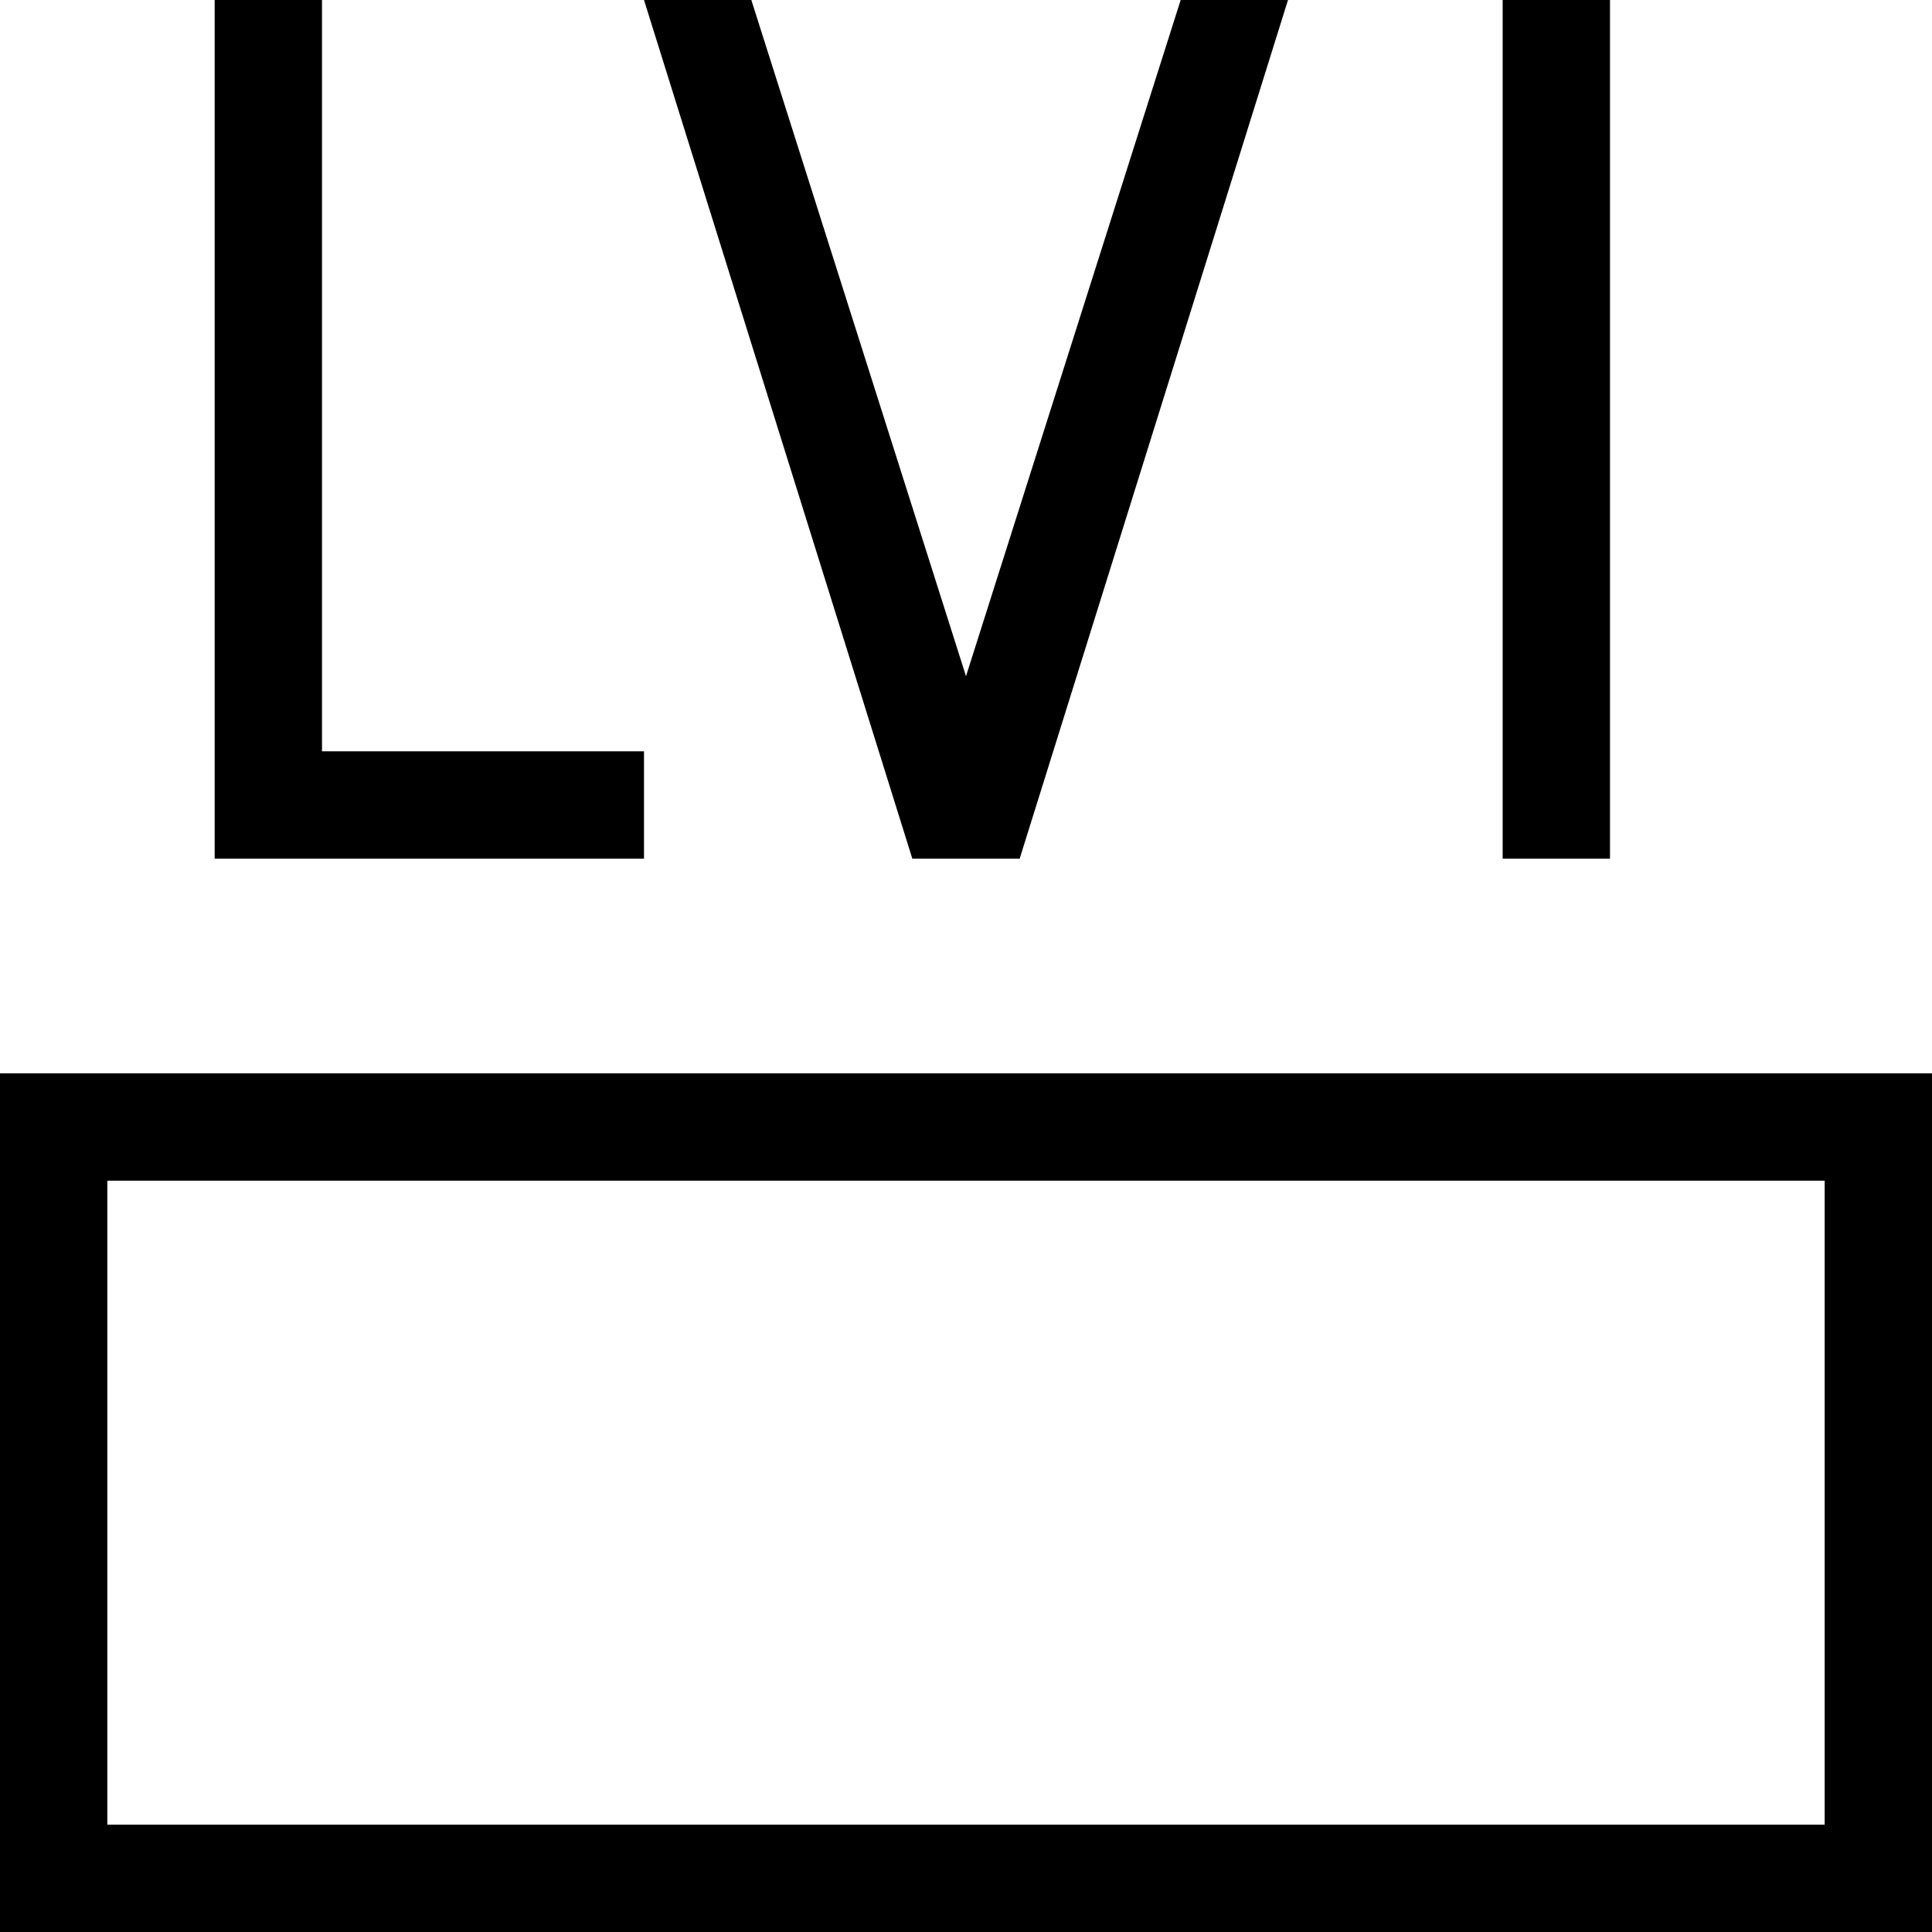 <?xml version="1.0" encoding="utf-8"?>
<!-- Generator: Adobe Illustrator 21.0.0, SVG Export Plug-In . SVG Version: 6.00 Build 0)  -->
<!DOCTYPE svg PUBLIC "-//W3C//DTD SVG 1.1//EN" "http://www.w3.org/Graphics/SVG/1.1/DTD/svg11.dtd">
<svg version="1.1" xmlns="http://www.w3.org/2000/svg" xmlns:xlink="http://www.w3.org/1999/xlink" x="0px" y="0px"
	 viewBox="0 0 36 36" enable-background="new 0 0 36 36" xml:space="preserve">
<g id="Layer_1">
	<path d="M12,16H4V0h2v14h6V16z M30,0h-2v16h2V0z M0,20h36v16H0V20z M2,34h32V22H2V34z M19,16l5-16H22l-4,12.6L14,0H12l5,16H19z"/>
</g>
<g id="Layer_2" display="none">
	<polyline display="inline" fill="none" stroke="#ED1C24" stroke-width="2" stroke-miterlimit="10" points="5,0 5,15 12,15 	"/>
	
		<polyline display="inline" fill="none" stroke="#ED1C24" stroke-width="2" stroke-linecap="square" stroke-linejoin="bevel" stroke-miterlimit="10" points="
		13,0 18,16 23,0 	"/>
	<line display="inline" fill="none" stroke="#ED1C24" stroke-width="2" stroke-miterlimit="10" x1="29" y1="0" x2="29" y2="16"/>
	
		<rect x="1" y="21" display="inline" fill="none" stroke="#ED1C24" stroke-width="2" stroke-miterlimit="10" width="34" height="14"/>
</g>
</svg>
